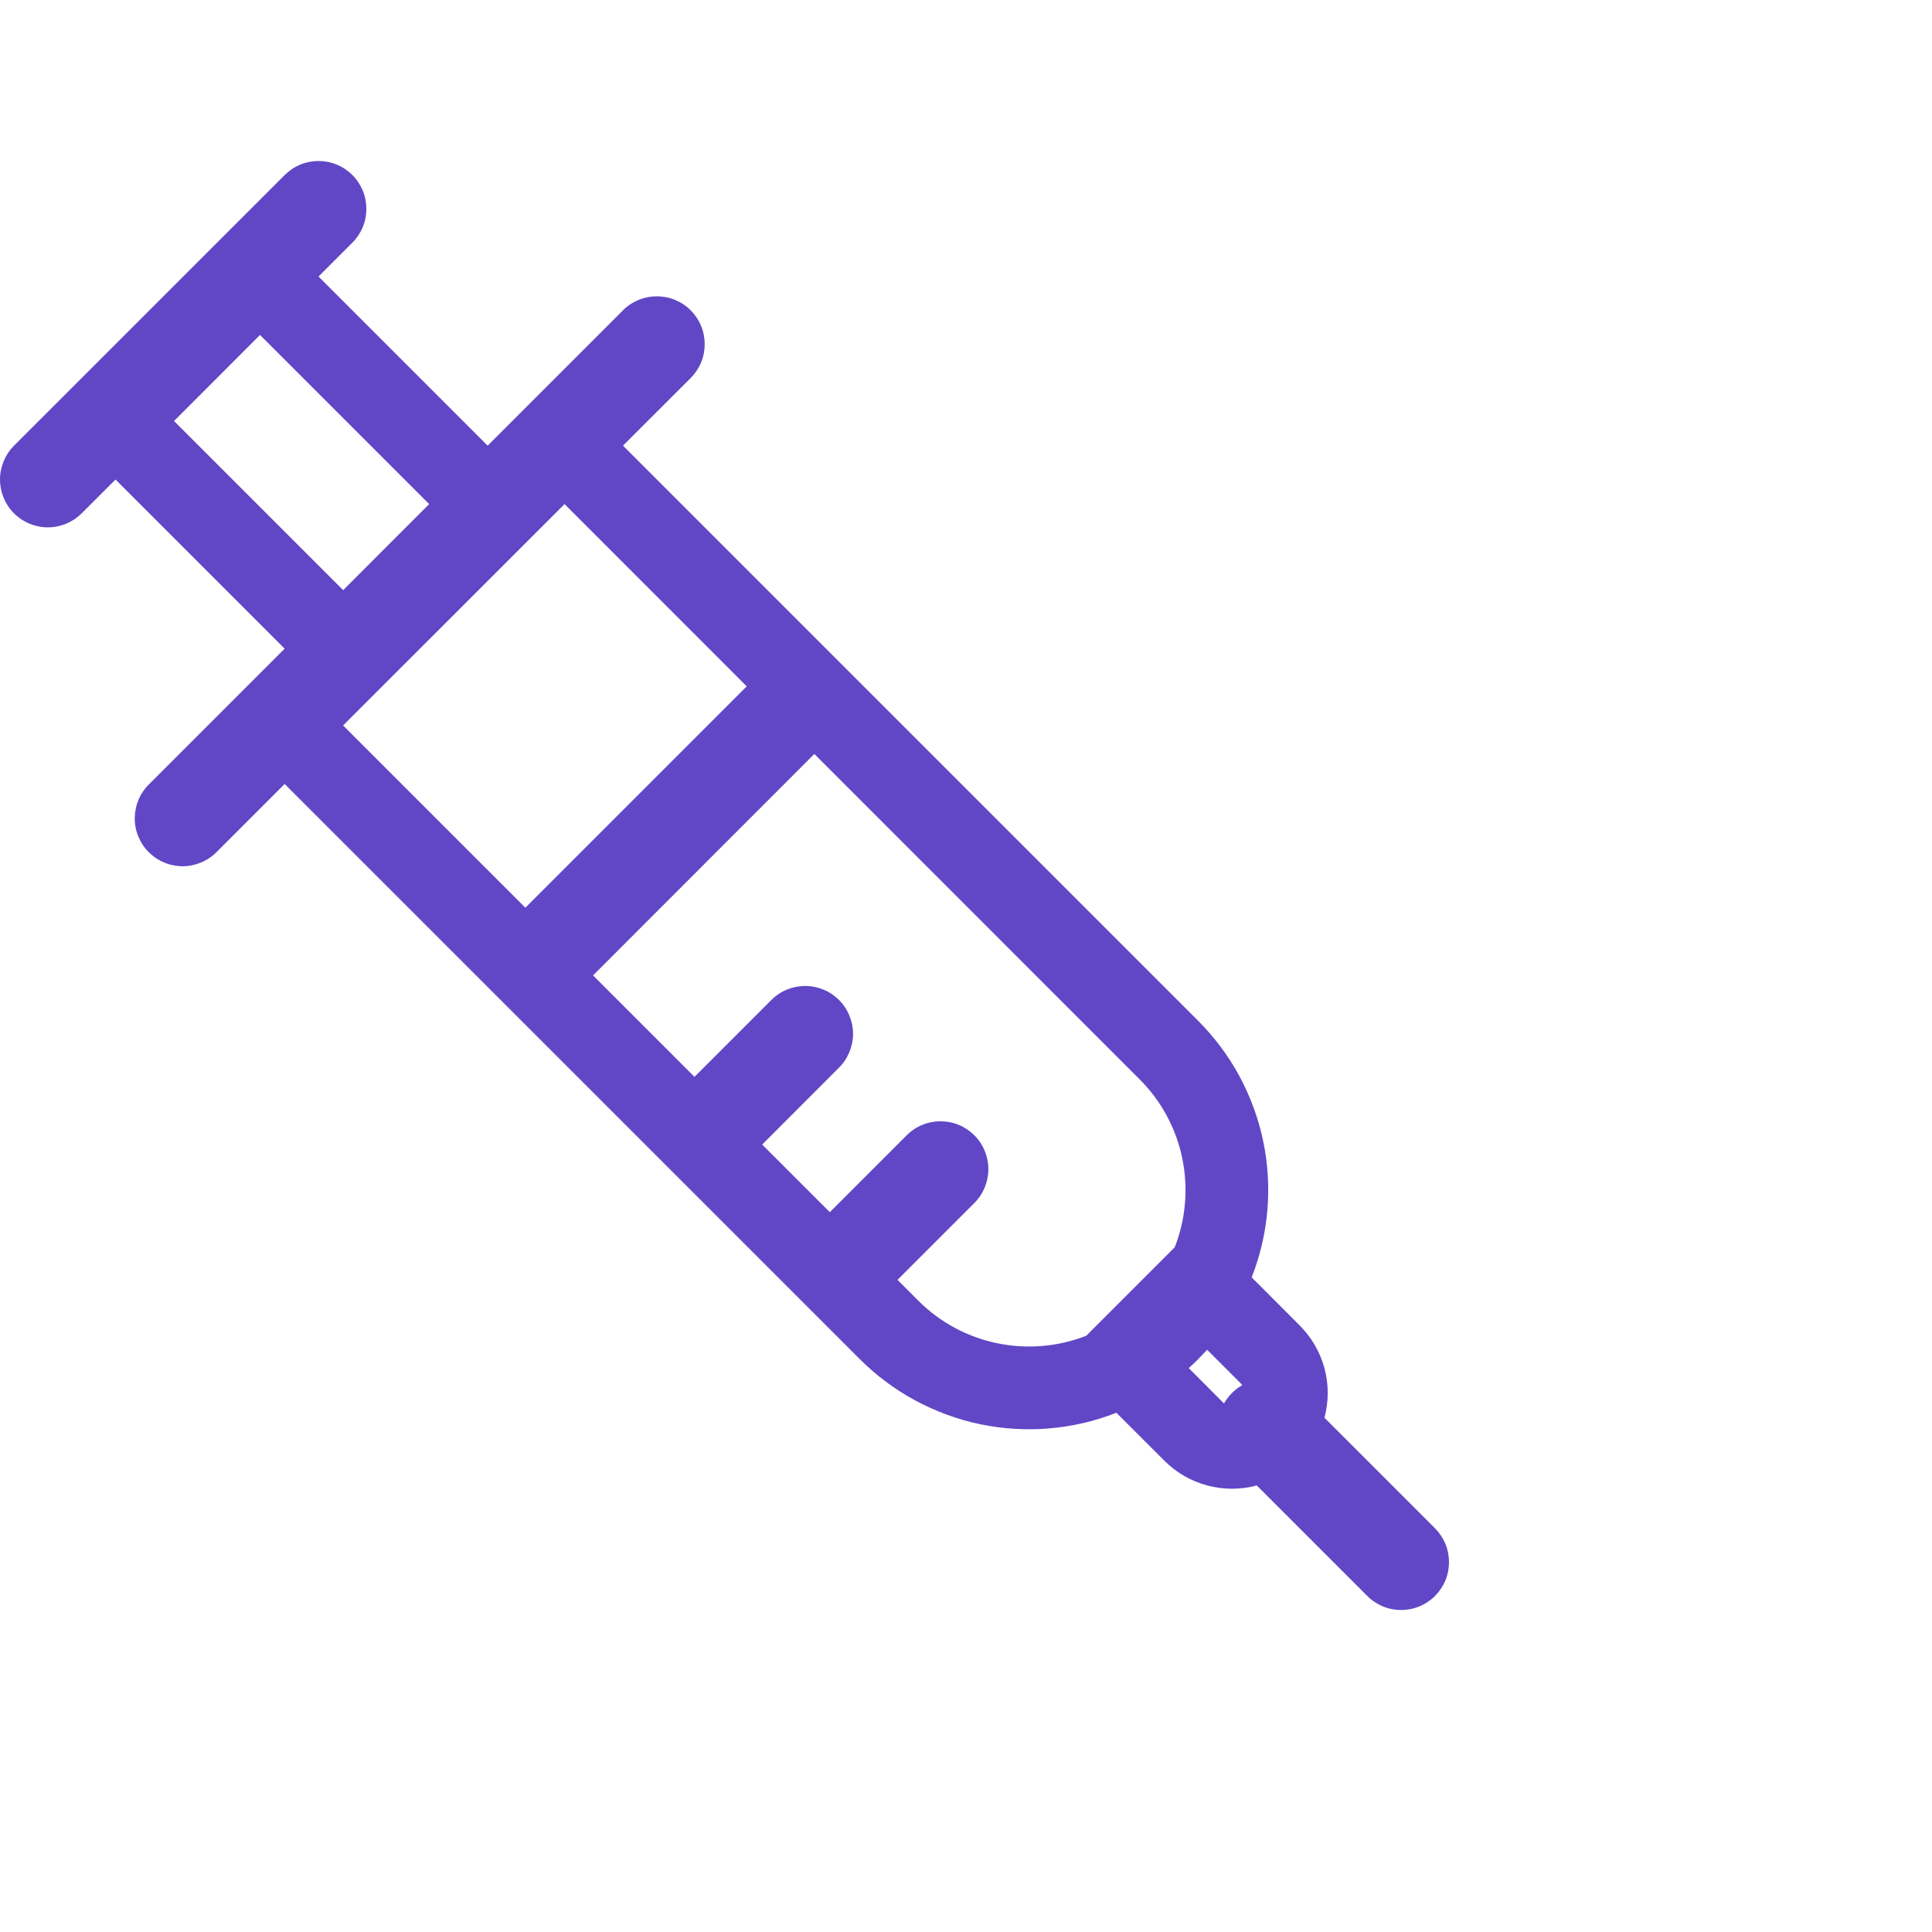 <svg width="24" height="24" viewBox="0 0 24 24" fill="none" xmlns="http://www.w3.org/2000/svg">
<path fill-rule="evenodd" clip-rule="evenodd" d="M0.174 5.536C0.063 5.648 -4.81389e-05 5.799 2.77842e-08 5.957C4.81945e-05 6.114 0.063 6.266 0.174 6.377C0.286 6.489 0.437 6.551 0.595 6.551C0.752 6.551 0.903 6.488 1.015 6.377L1.435 5.957L3.536 8.058L1.855 9.739C1.798 9.794 1.753 9.859 1.722 9.932C1.691 10.004 1.675 10.082 1.674 10.161C1.673 10.24 1.688 10.318 1.718 10.391C1.748 10.464 1.792 10.531 1.848 10.586C1.904 10.642 1.97 10.686 2.043 10.716C2.116 10.746 2.194 10.761 2.273 10.761C2.352 10.76 2.43 10.743 2.503 10.712C2.575 10.681 2.641 10.636 2.696 10.579L3.536 9.739L10.681 16.884C11.09 17.293 11.61 17.573 12.175 17.692C12.742 17.81 13.33 17.761 13.868 17.55L14.464 18.145C14.611 18.293 14.795 18.399 14.997 18.453C15.198 18.507 15.411 18.507 15.612 18.453L16.985 19.826C17.04 19.881 17.106 19.925 17.178 19.955C17.25 19.985 17.327 20 17.405 20C17.483 20 17.561 19.985 17.633 19.955C17.705 19.925 17.771 19.881 17.826 19.826C17.881 19.771 17.925 19.705 17.955 19.633C17.985 19.561 18 19.484 18 19.406C18 19.328 17.985 19.25 17.955 19.178C17.925 19.106 17.881 19.041 17.826 18.985L16.453 17.612C16.507 17.41 16.507 17.198 16.453 16.996C16.398 16.795 16.292 16.611 16.144 16.464L15.549 15.868C15.76 15.33 15.81 14.742 15.692 14.176C15.574 13.61 15.293 13.09 14.884 12.681L7.739 5.536L8.58 4.696C8.635 4.64 8.679 4.575 8.709 4.503C8.739 4.431 8.754 4.353 8.754 4.275C8.754 4.197 8.739 4.12 8.709 4.048C8.679 3.975 8.635 3.91 8.58 3.855C8.525 3.799 8.459 3.756 8.387 3.726C8.315 3.696 8.237 3.681 8.159 3.681C8.081 3.681 8.004 3.696 7.932 3.726C7.86 3.756 7.794 3.799 7.739 3.855L6.058 5.536L3.957 3.435L4.377 3.015C4.432 2.96 4.476 2.894 4.506 2.822C4.536 2.75 4.551 2.673 4.551 2.595C4.551 2.517 4.536 2.439 4.506 2.367C4.476 2.295 4.432 2.229 4.377 2.174C4.322 2.119 4.256 2.075 4.184 2.045C4.112 2.015 4.035 2 3.957 2C3.879 2 3.802 2.015 3.729 2.045C3.657 2.075 3.592 2.119 3.537 2.174L0.174 5.536ZM5.331 6.262L3.23 4.161L2.162 5.23L4.263 7.331L5.331 6.262ZM7.013 6.262L4.262 9.012L6.526 11.276L9.276 8.526L7.013 6.262ZM7.367 12.117L8.627 13.377L9.582 12.422C9.637 12.367 9.703 12.323 9.775 12.293C9.847 12.264 9.924 12.248 10.002 12.248C10.08 12.248 10.158 12.264 10.23 12.294C10.302 12.323 10.367 12.367 10.423 12.422C10.478 12.478 10.522 12.543 10.551 12.615C10.581 12.688 10.597 12.765 10.597 12.843C10.597 12.921 10.581 12.998 10.551 13.07C10.521 13.142 10.478 13.208 10.422 13.263L9.468 14.218L10.308 15.058L11.263 14.103C11.318 14.048 11.383 14.004 11.456 13.974C11.528 13.944 11.605 13.929 11.683 13.929C11.761 13.929 11.839 13.944 11.911 13.974C11.983 14.004 12.048 14.048 12.104 14.103C12.159 14.158 12.203 14.224 12.232 14.296C12.262 14.368 12.278 14.445 12.278 14.523C12.278 14.601 12.262 14.679 12.232 14.751C12.203 14.823 12.159 14.889 12.104 14.944L11.149 15.899L11.408 16.158C11.675 16.425 12.015 16.609 12.386 16.686C12.757 16.763 13.142 16.731 13.494 16.593L14.593 15.494C14.731 15.142 14.763 14.756 14.686 14.386C14.609 14.015 14.425 13.675 14.157 13.408L10.116 9.366L7.367 12.117ZM15.432 17.207L15.418 17.19L14.995 16.767C14.923 16.847 14.847 16.923 14.767 16.995L15.19 17.419C15.195 17.424 15.2 17.428 15.206 17.433C15.26 17.338 15.338 17.26 15.432 17.207Z" fill="#6147C6"/>
</svg>
